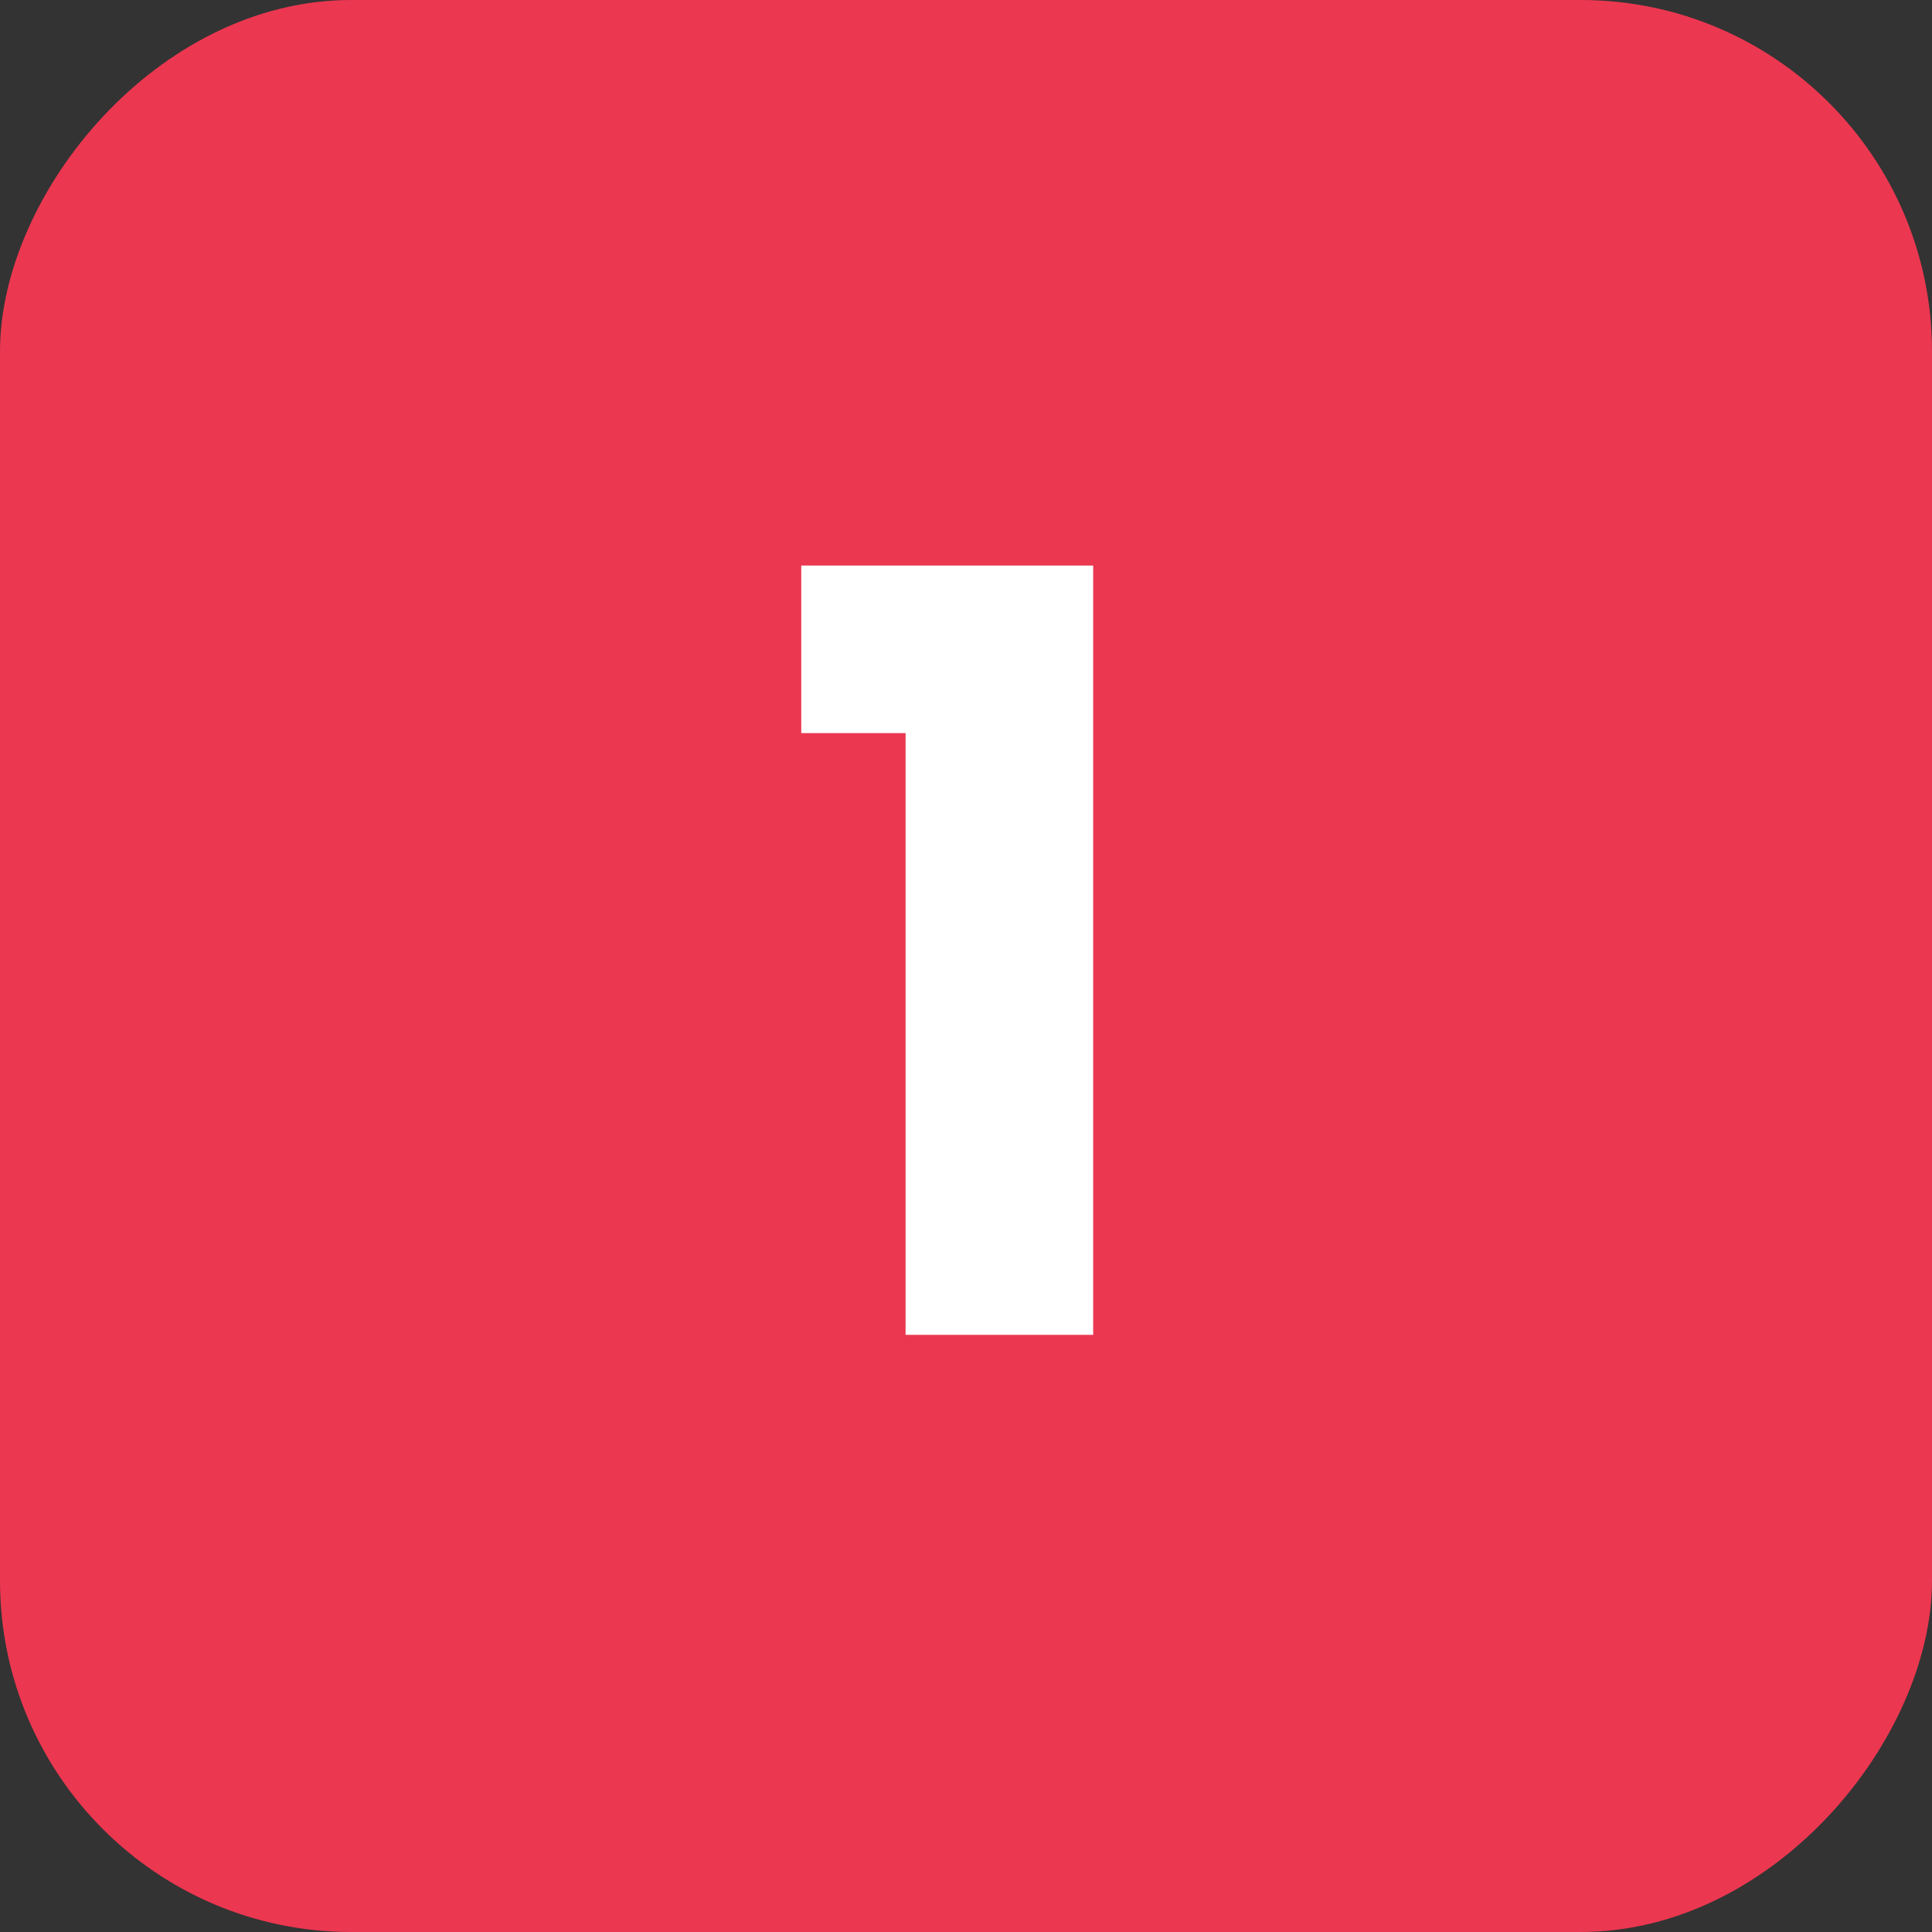 <svg width="55" height="55" viewBox="0 0 55 55" fill="none" xmlns="http://www.w3.org/2000/svg">
<rect x="0" y="0" width="55" height="55" fill="#333333" stroke="none"/>
<rect width="55" height="55" rx="10" transform="matrix(1 0 0 -1 0 55)" fill="#EC3750"/>
<path d="M22.81 20.87V16.1H31.12V38H25.78V20.87H22.81Z" fill="white"/>
</svg>
